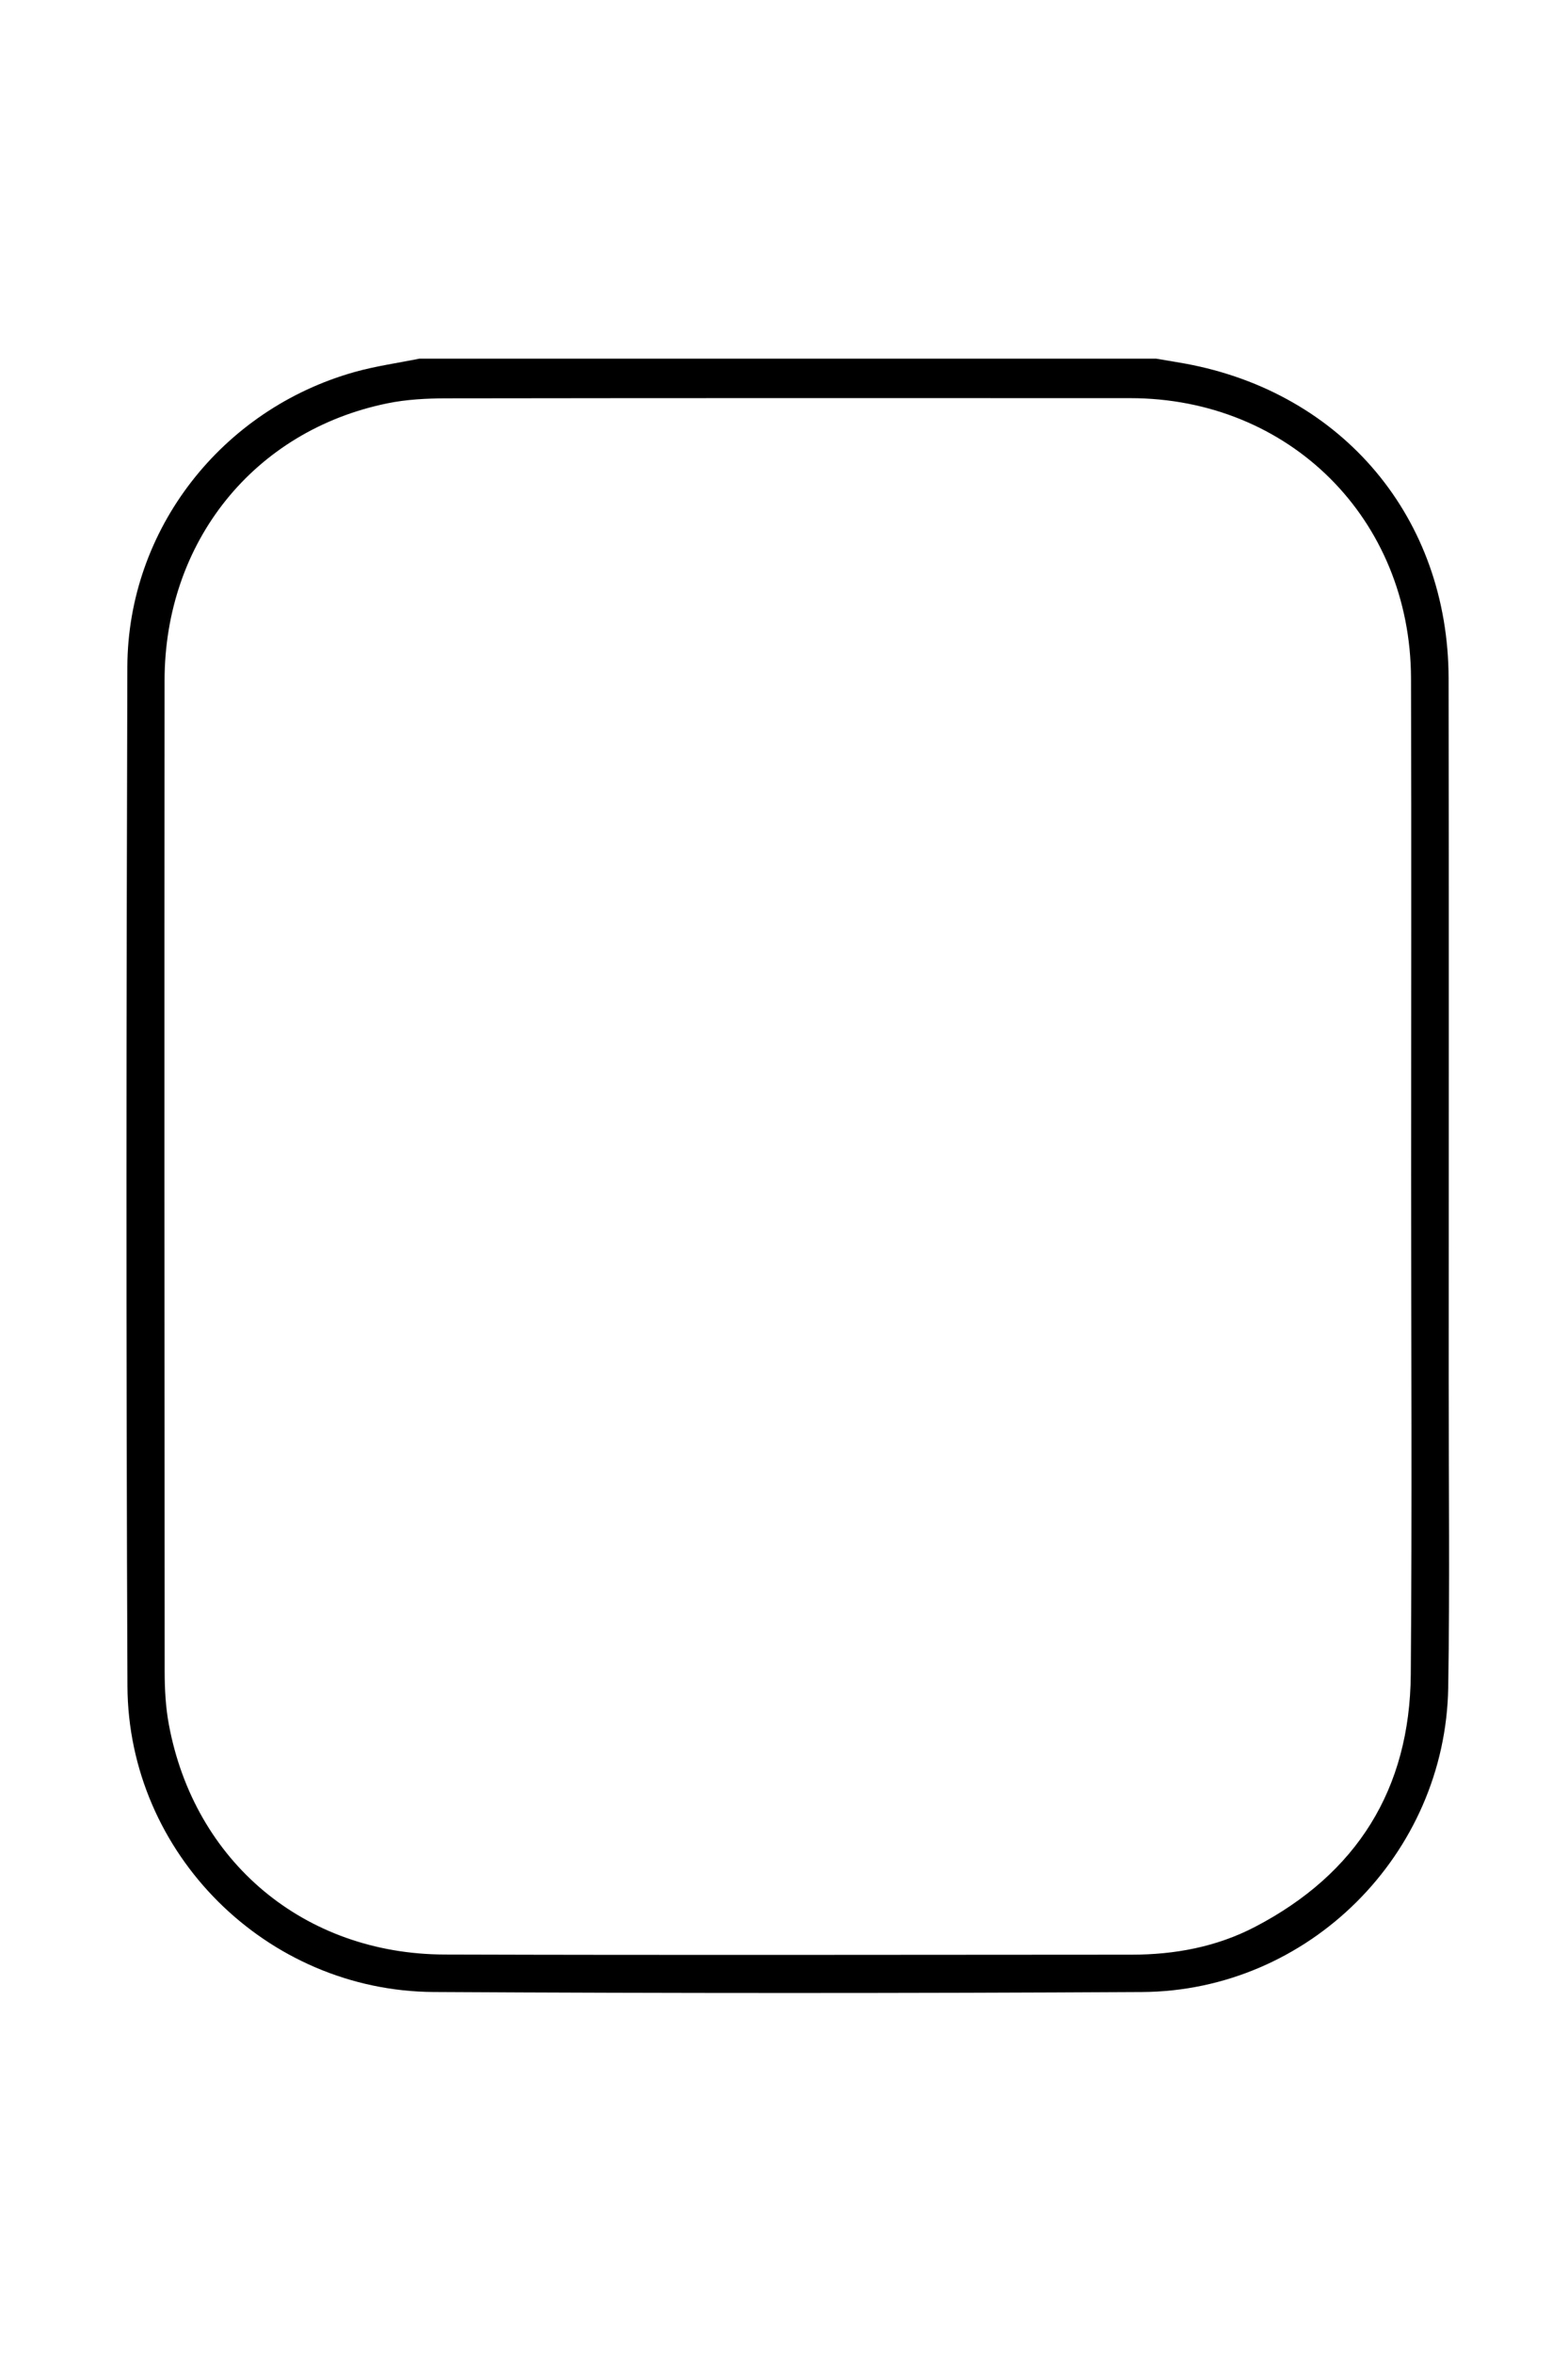 <?xml version="1.0" encoding="utf-8"?>
<!-- Generator: Adobe Illustrator 16.0.0, SVG Export Plug-In . SVG Version: 6.00 Build 0)  -->
<!DOCTYPE svg PUBLIC "-//W3C//DTD SVG 1.1//EN" "http://www.w3.org/Graphics/SVG/1.1/DTD/svg11.dtd">
<svg version="1.1" id="图层_1" xmlns="http://www.w3.org/2000/svg" xmlns:xlink="http://www.w3.org/1999/xlink" x="0px" y="0px"
	 width="113.386px" height="170.079px" viewBox="0 0 113.386 170.079" enable-background="new 0 0 113.386 170.079"
	 xml:space="preserve">
<path fill-rule="evenodd" clip-rule="evenodd" d="M30.323,25.925c17.76,0,35.52,0,53.28,0c0.703,0.119,1.407,0.23,2.109,0.359
	c11.396,2.095,19.022,11.174,19.04,22.761c0.026,16.955,0.009,33.909,0.007,50.863c-0.001,7.358,0.085,14.717-0.035,22.072
	c-0.196,12.053-10.097,21.938-22.141,22.007c-17.073,0.095-34.149,0.095-51.223-0.002c-12.098-0.068-22.092-10.001-22.144-22.115
	C9.113,97.318,9.134,72.766,9.209,48.214c0.031-9.957,6.832-18.631,16.442-21.327C27.179,26.459,28.764,26.24,30.323,25.925z
	 M102.042,85.033c0-11.999,0.027-23.998-0.008-35.996c-0.033-11.539-8.796-20.254-20.308-20.258
	c-16.479-0.005-32.957-0.01-49.436,0.014c-1.431,0.002-2.892,0.076-4.289,0.363C18.364,31.13,11.908,39.164,11.9,49.194
	c-0.018,23.878-0.01,47.756,0.007,71.633c0.001,1.274,0.07,2.57,0.302,3.819c1.843,9.929,9.79,16.6,19.94,16.631
	c16.558,0.051,33.117,0.017,49.675,0.011c3.119-0.001,6.138-0.558,8.921-2.006c7.373-3.837,11.204-9.96,11.272-18.252
	C102.115,109.031,102.042,97.032,102.042,85.033z"/>
</svg>
